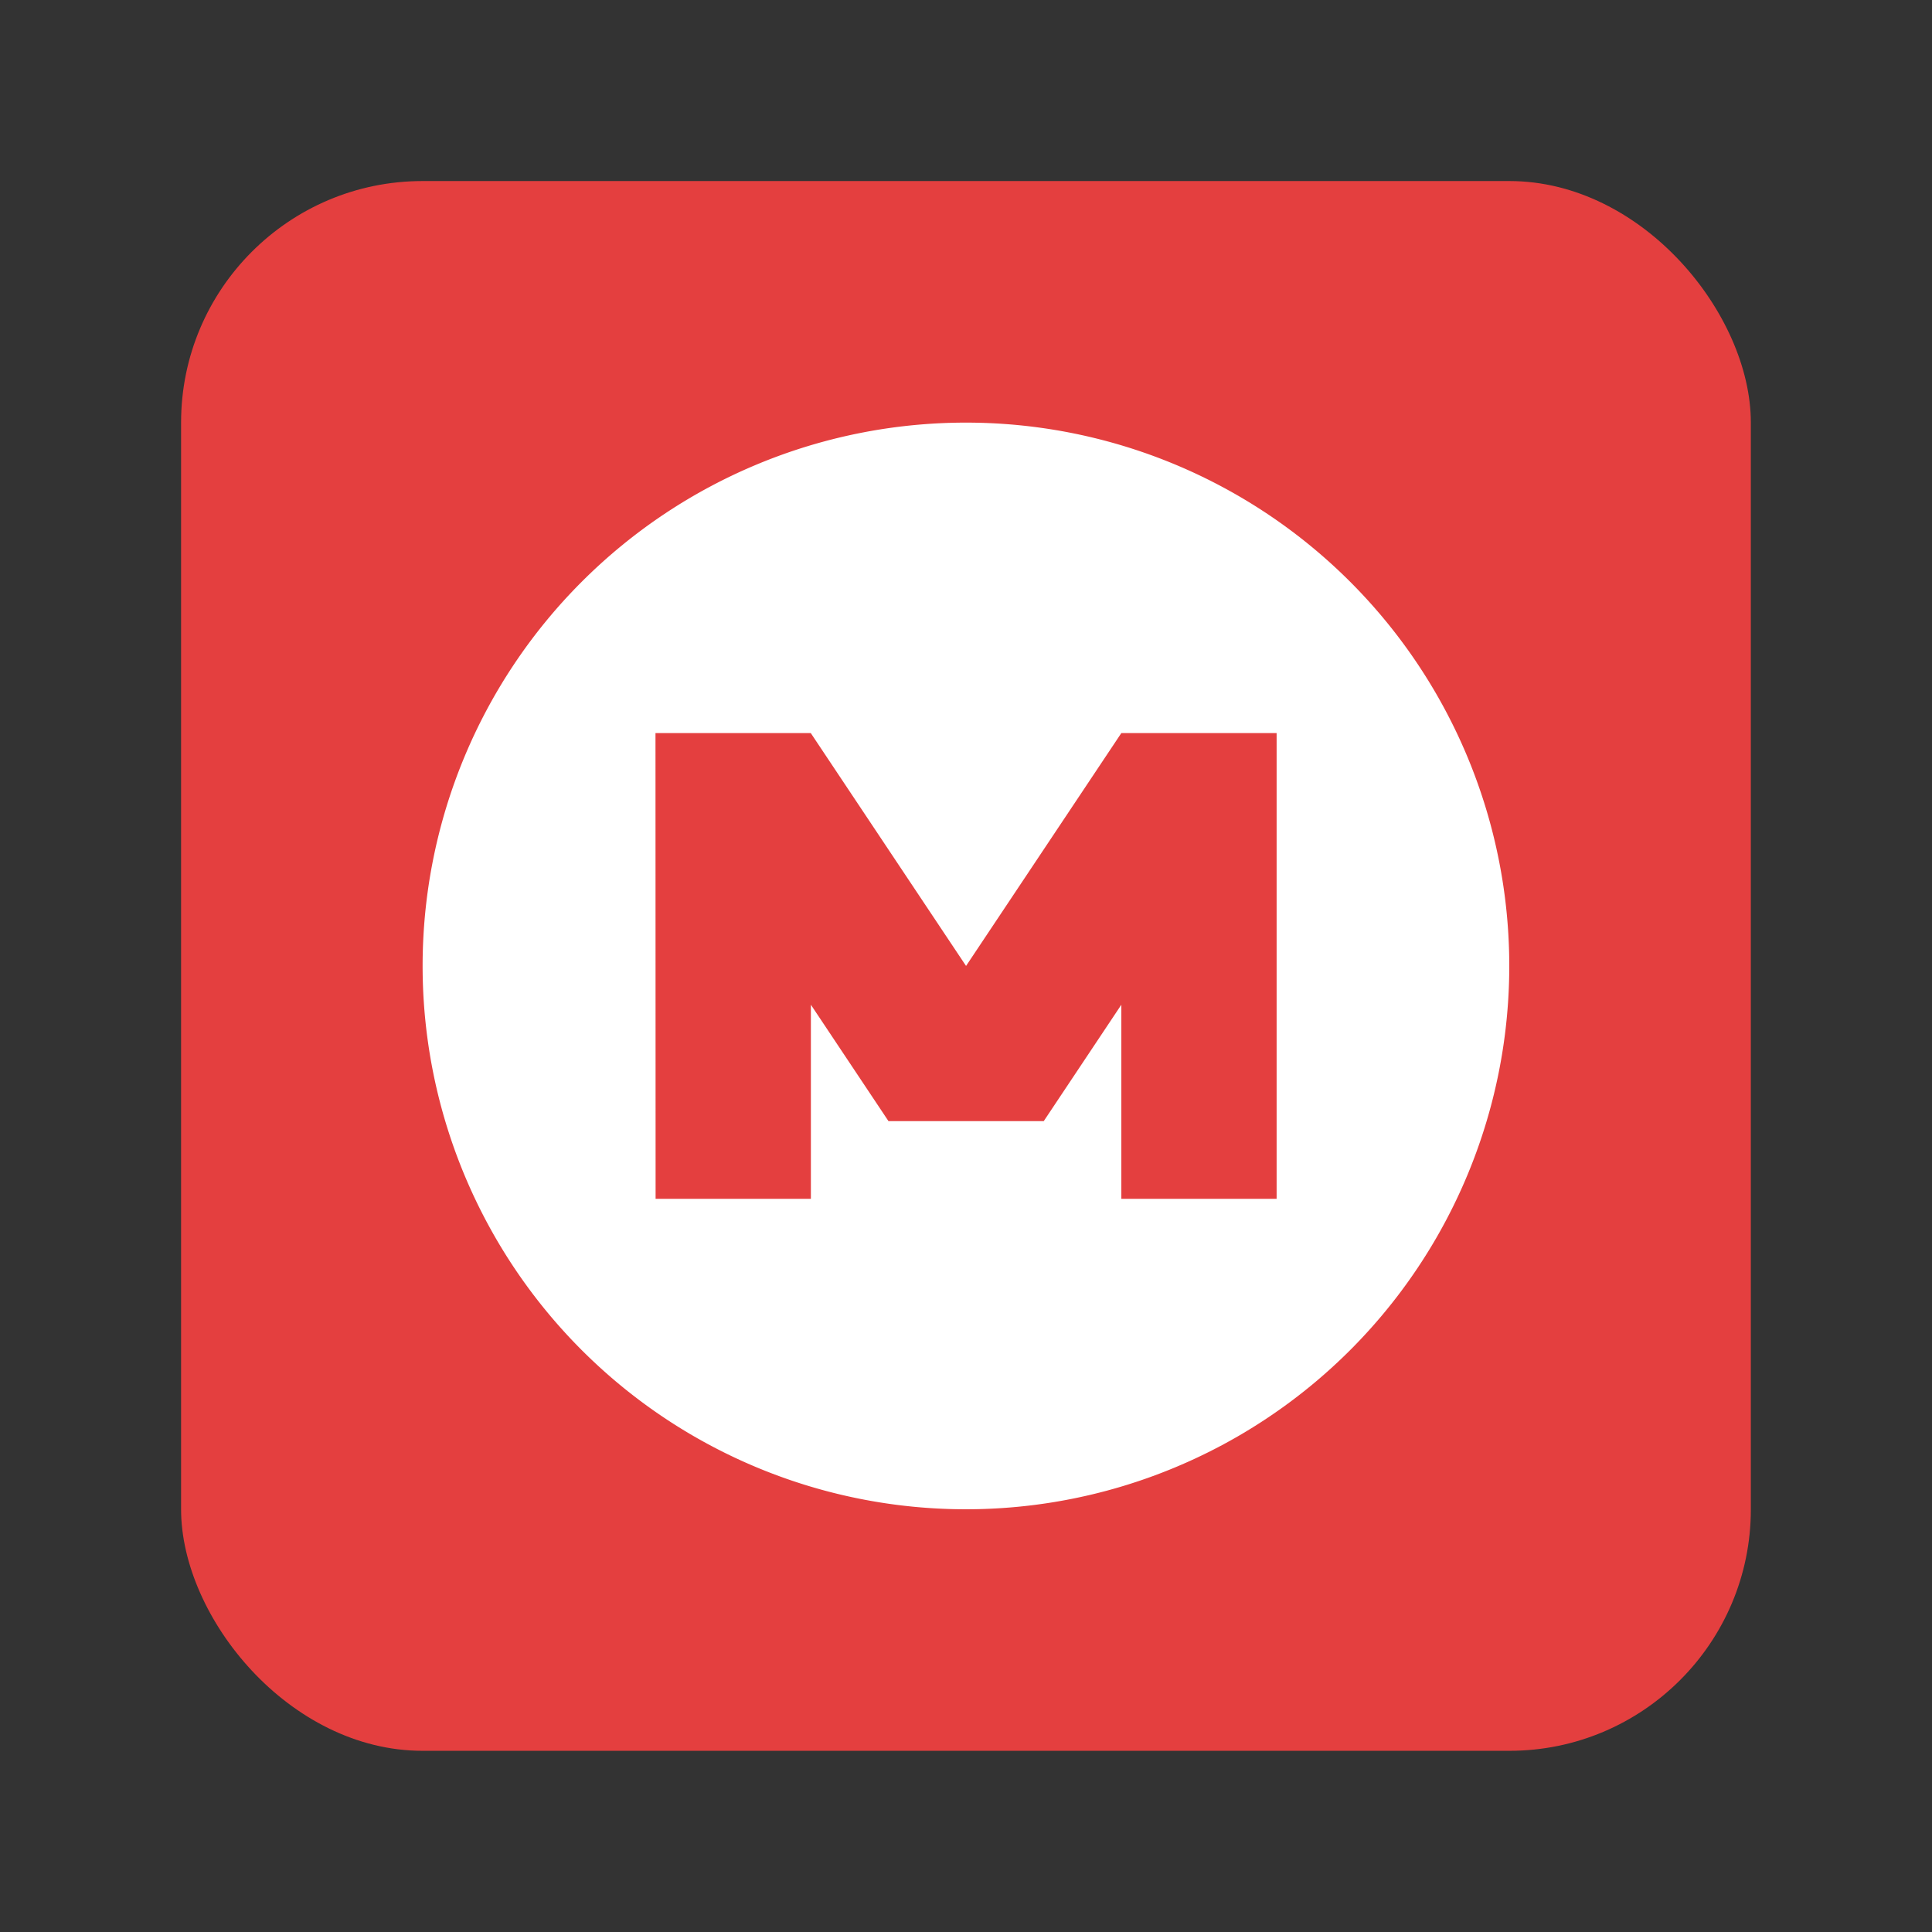 <svg width="64" height="64" version="1.1" viewBox="0 0 16.933 16.933" xmlns="http://www.w3.org/2000/svg">
 <rect x="0" y="0" width="16.933" height="16.933" fill="#333333" stroke="none"/>
 <rect transform="matrix(1.04 0 0 1.04 -.339 -291.61)" x="1.852" y="281.92" width="13.229" height="13.229" rx="2.035" ry="2.035" fill="#e43f3f" paint-order="markers stroke fill"/>
 <path d="m8.466 3.704a4.762 4.762 0 0 0-4.762 4.762 4.762 4.762 0 0 0 4.762 4.762 4.762 4.762 0 0 0 4.762-4.762 4.762 4.762 0 0 0-4.762-4.762zm-2.721 2.721h1.361l1.361 2.041 1.361-2.041h1.361v4.082h-1.361v-1.701l-0.68 1.02h-1.361l-0.68-1.02v1.701h-1.361z" color="#bebebe" fill="#fff" stroke-width=".265"/>
</svg>

